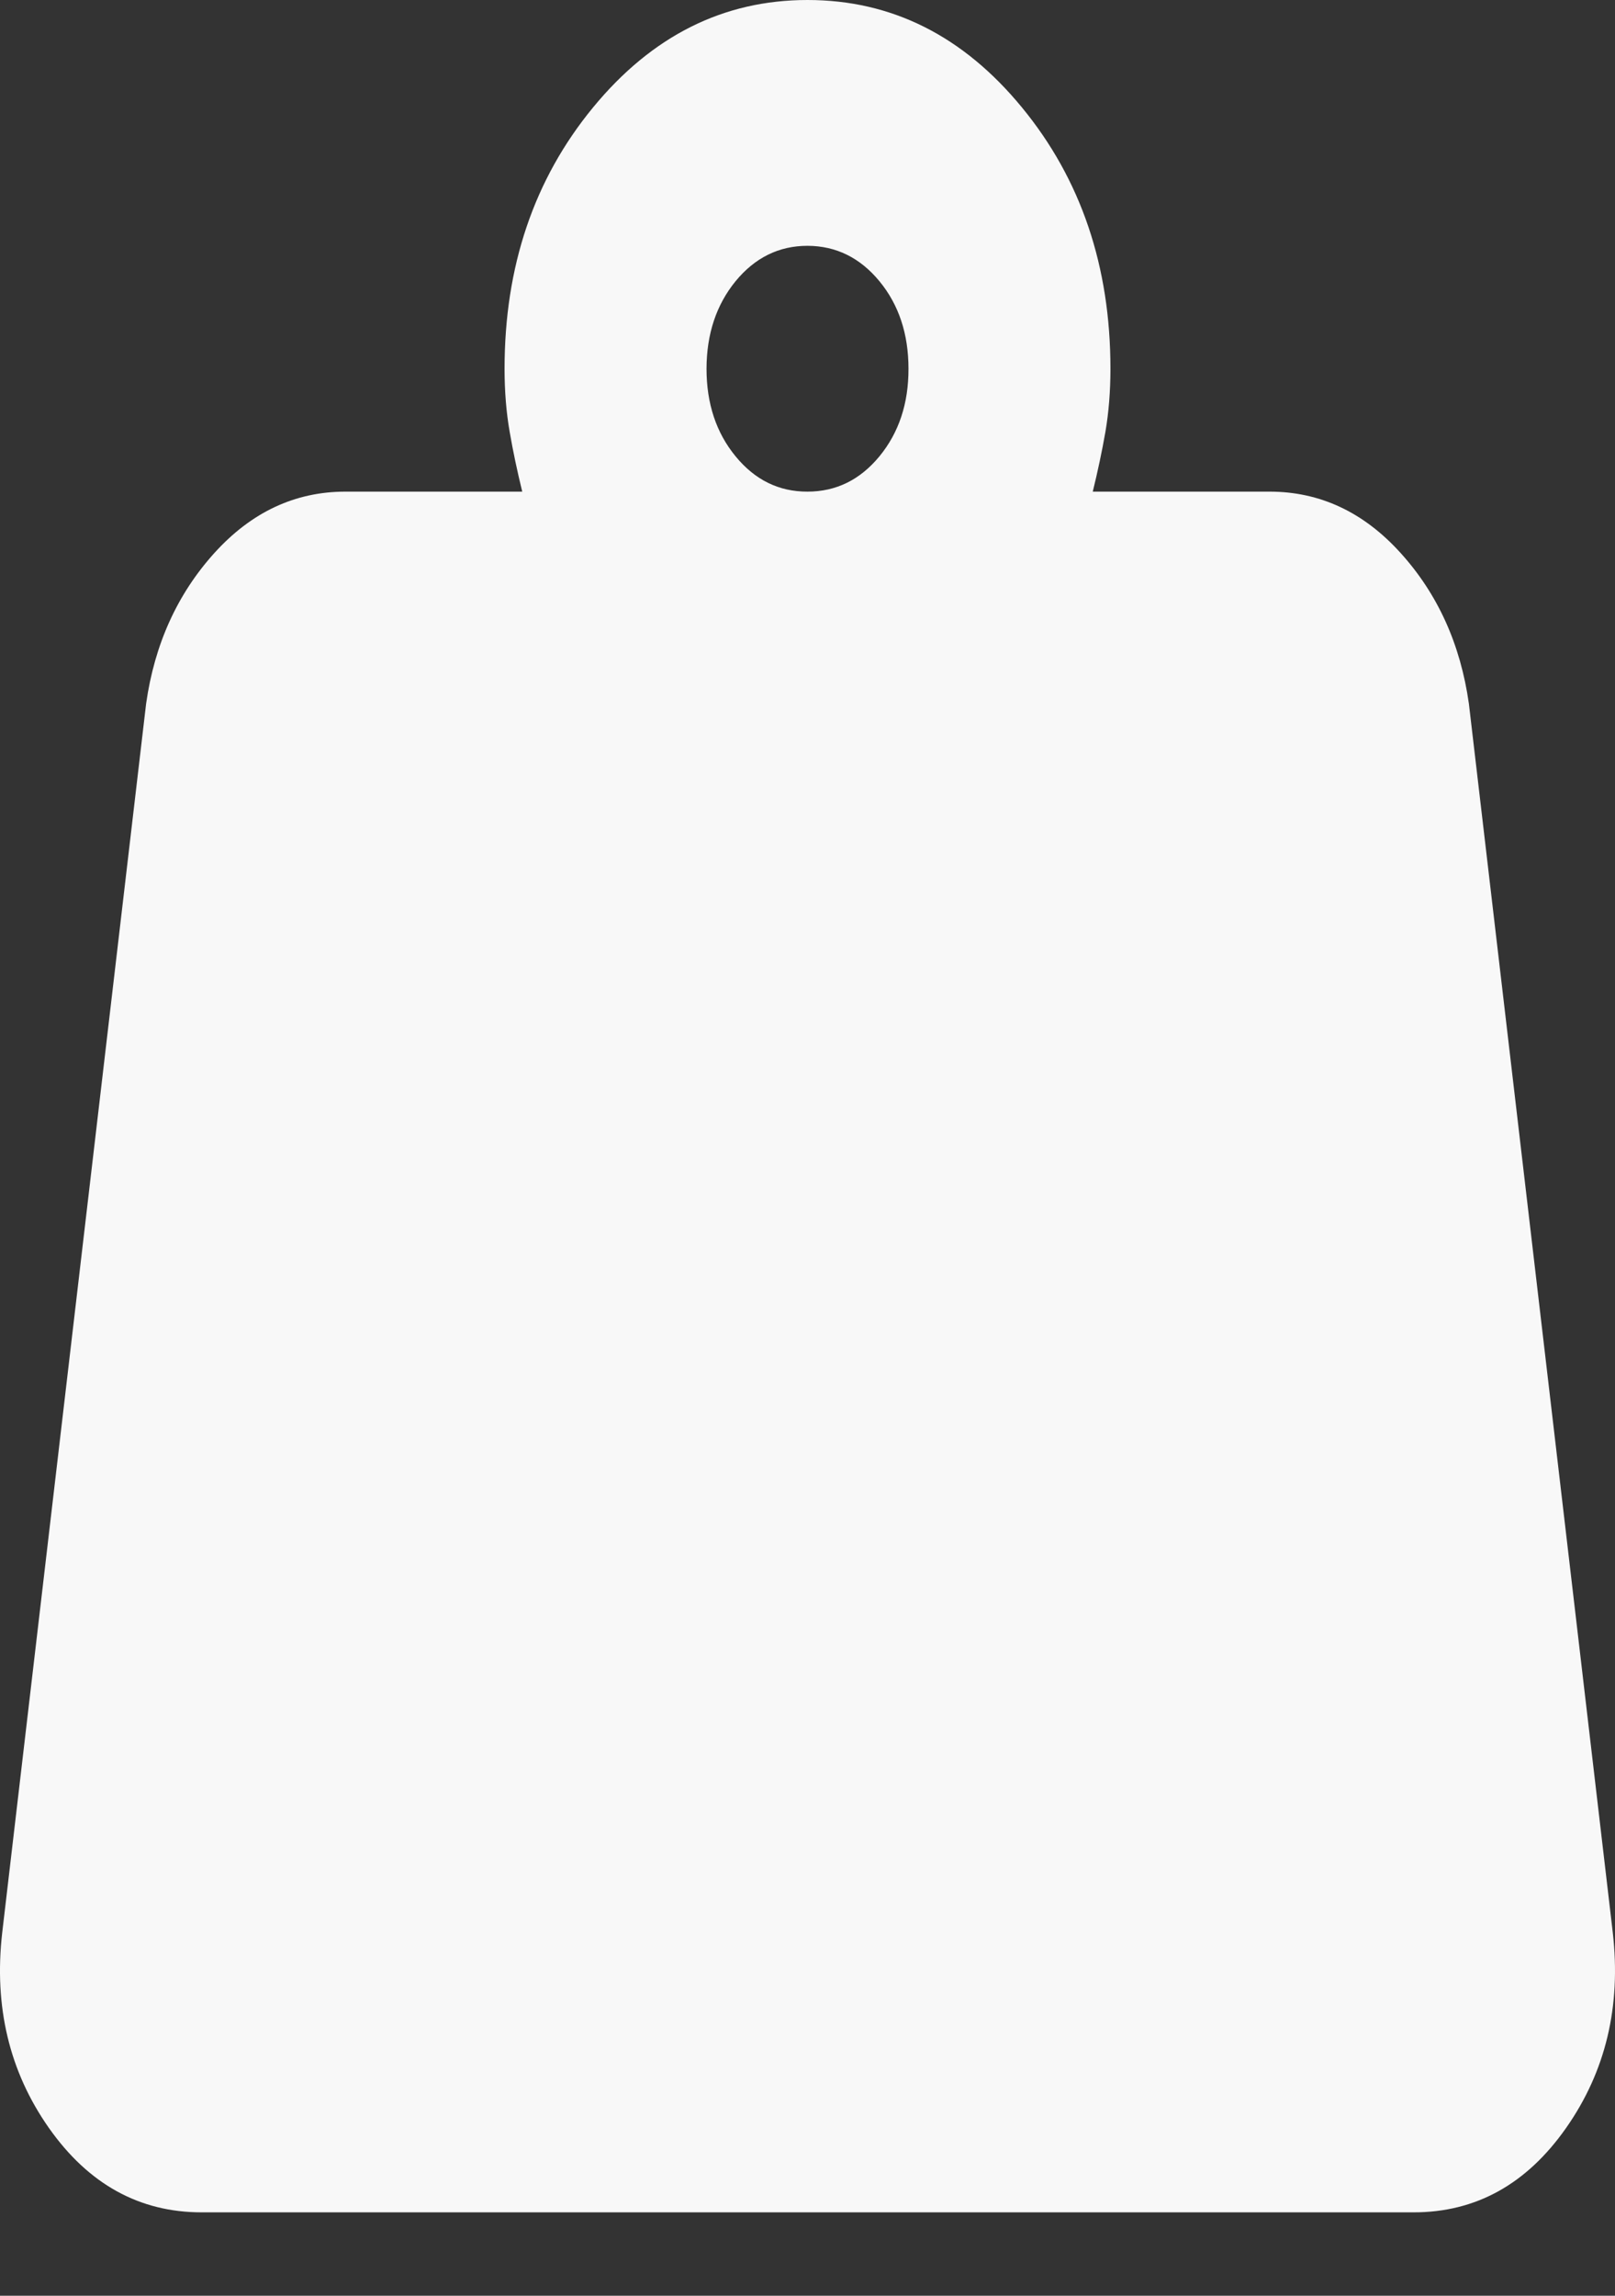 <svg xmlns="http://www.w3.org/2000/svg" width="19" height="27" viewBox="0 0 19 27" fill="none">
  <rect x="0" y="0" width="19" height="27" fill="#333333" stroke="none"/>
  <path d="M9.5 5.782C9.837 5.782 10.119 5.643 10.347 5.366C10.575 5.088 10.689 4.745 10.688 4.337C10.688 3.927 10.574 3.584 10.346 3.307C10.118 3.031 9.836 2.892 9.5 2.891C9.164 2.891 8.882 3.03 8.654 3.307C8.427 3.585 8.313 3.928 8.312 4.337C8.312 4.746 8.426 5.09 8.654 5.367C8.882 5.645 9.164 5.783 9.5 5.782ZM12.856 5.782H14.935C15.529 5.782 16.044 6.023 16.479 6.505C16.915 6.987 17.182 7.577 17.281 8.276L18.974 22.73C19.073 23.598 18.89 24.363 18.425 25.026C17.96 25.689 17.361 26.02 16.628 26.019H2.373C1.64 26.019 1.041 25.688 0.575 25.026C0.11 24.364 -0.073 23.599 0.026 22.73L1.719 8.276C1.818 7.577 2.086 6.987 2.521 6.505C2.957 6.023 3.471 5.782 4.065 5.782H6.144C6.085 5.541 6.035 5.306 5.996 5.078C5.956 4.85 5.936 4.602 5.936 4.337C5.936 3.132 6.283 2.108 6.976 1.265C7.669 0.422 8.51 0 9.5 0C10.49 0 11.332 0.422 12.024 1.265C12.717 2.108 13.064 3.132 13.064 4.337C13.064 4.602 13.044 4.849 13.005 5.078C12.965 5.307 12.915 5.542 12.856 5.782Z" fill="#F8F8F8"/>
</svg>